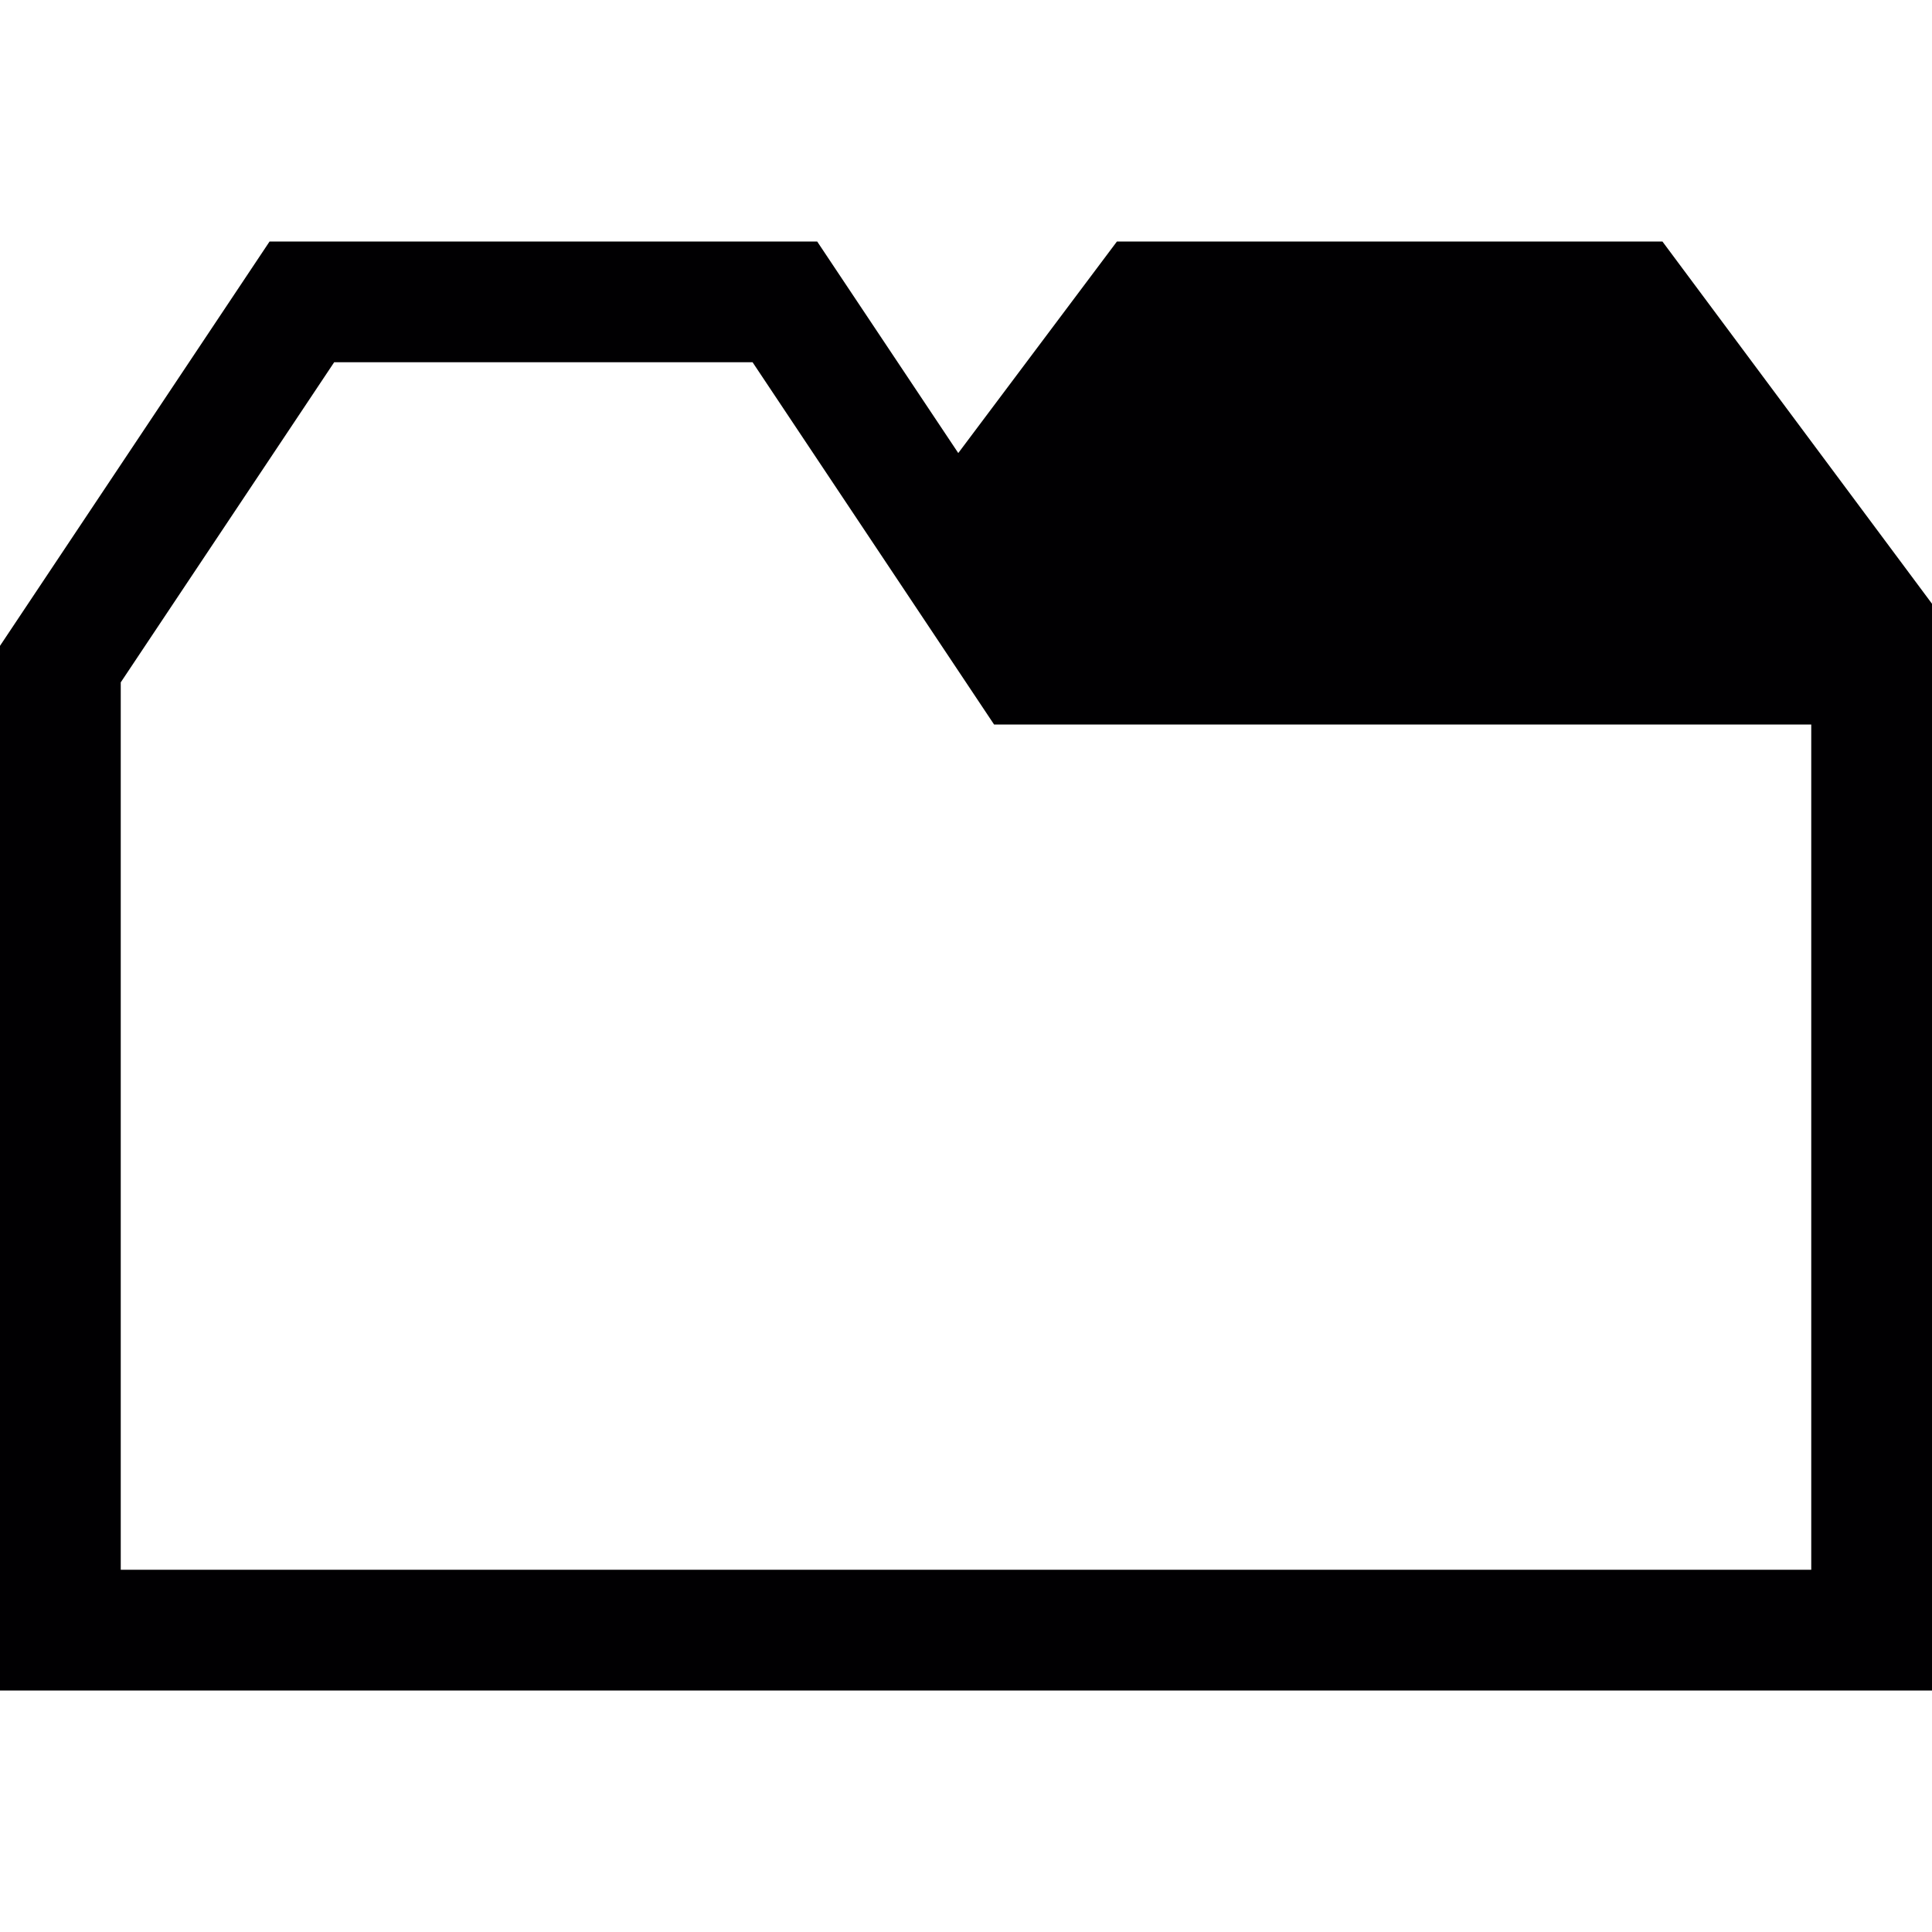 <?xml version="1.0" encoding="iso-8859-1"?>
<svg version="1.1" id="Capa_1" xmlns="http://www.w3.org/2000/svg" xmlns:xlink="http://www.w3.org/1999/xlink" x="0px" y="0px"
	 viewBox="0 0 32 32" style="enable-background:new 0 0 32 32;" xml:space="preserve">
<g>
	<path style="fill:#010002;" d="M27.535,4H18.5l-2.628,3.504L13.535,4h-9.07L0,10.697V28h32V10L27.535,4z M30,26H2V11.302L5.535,6
		h6.93l4,6H30V26z"/>
</g>
</svg>
